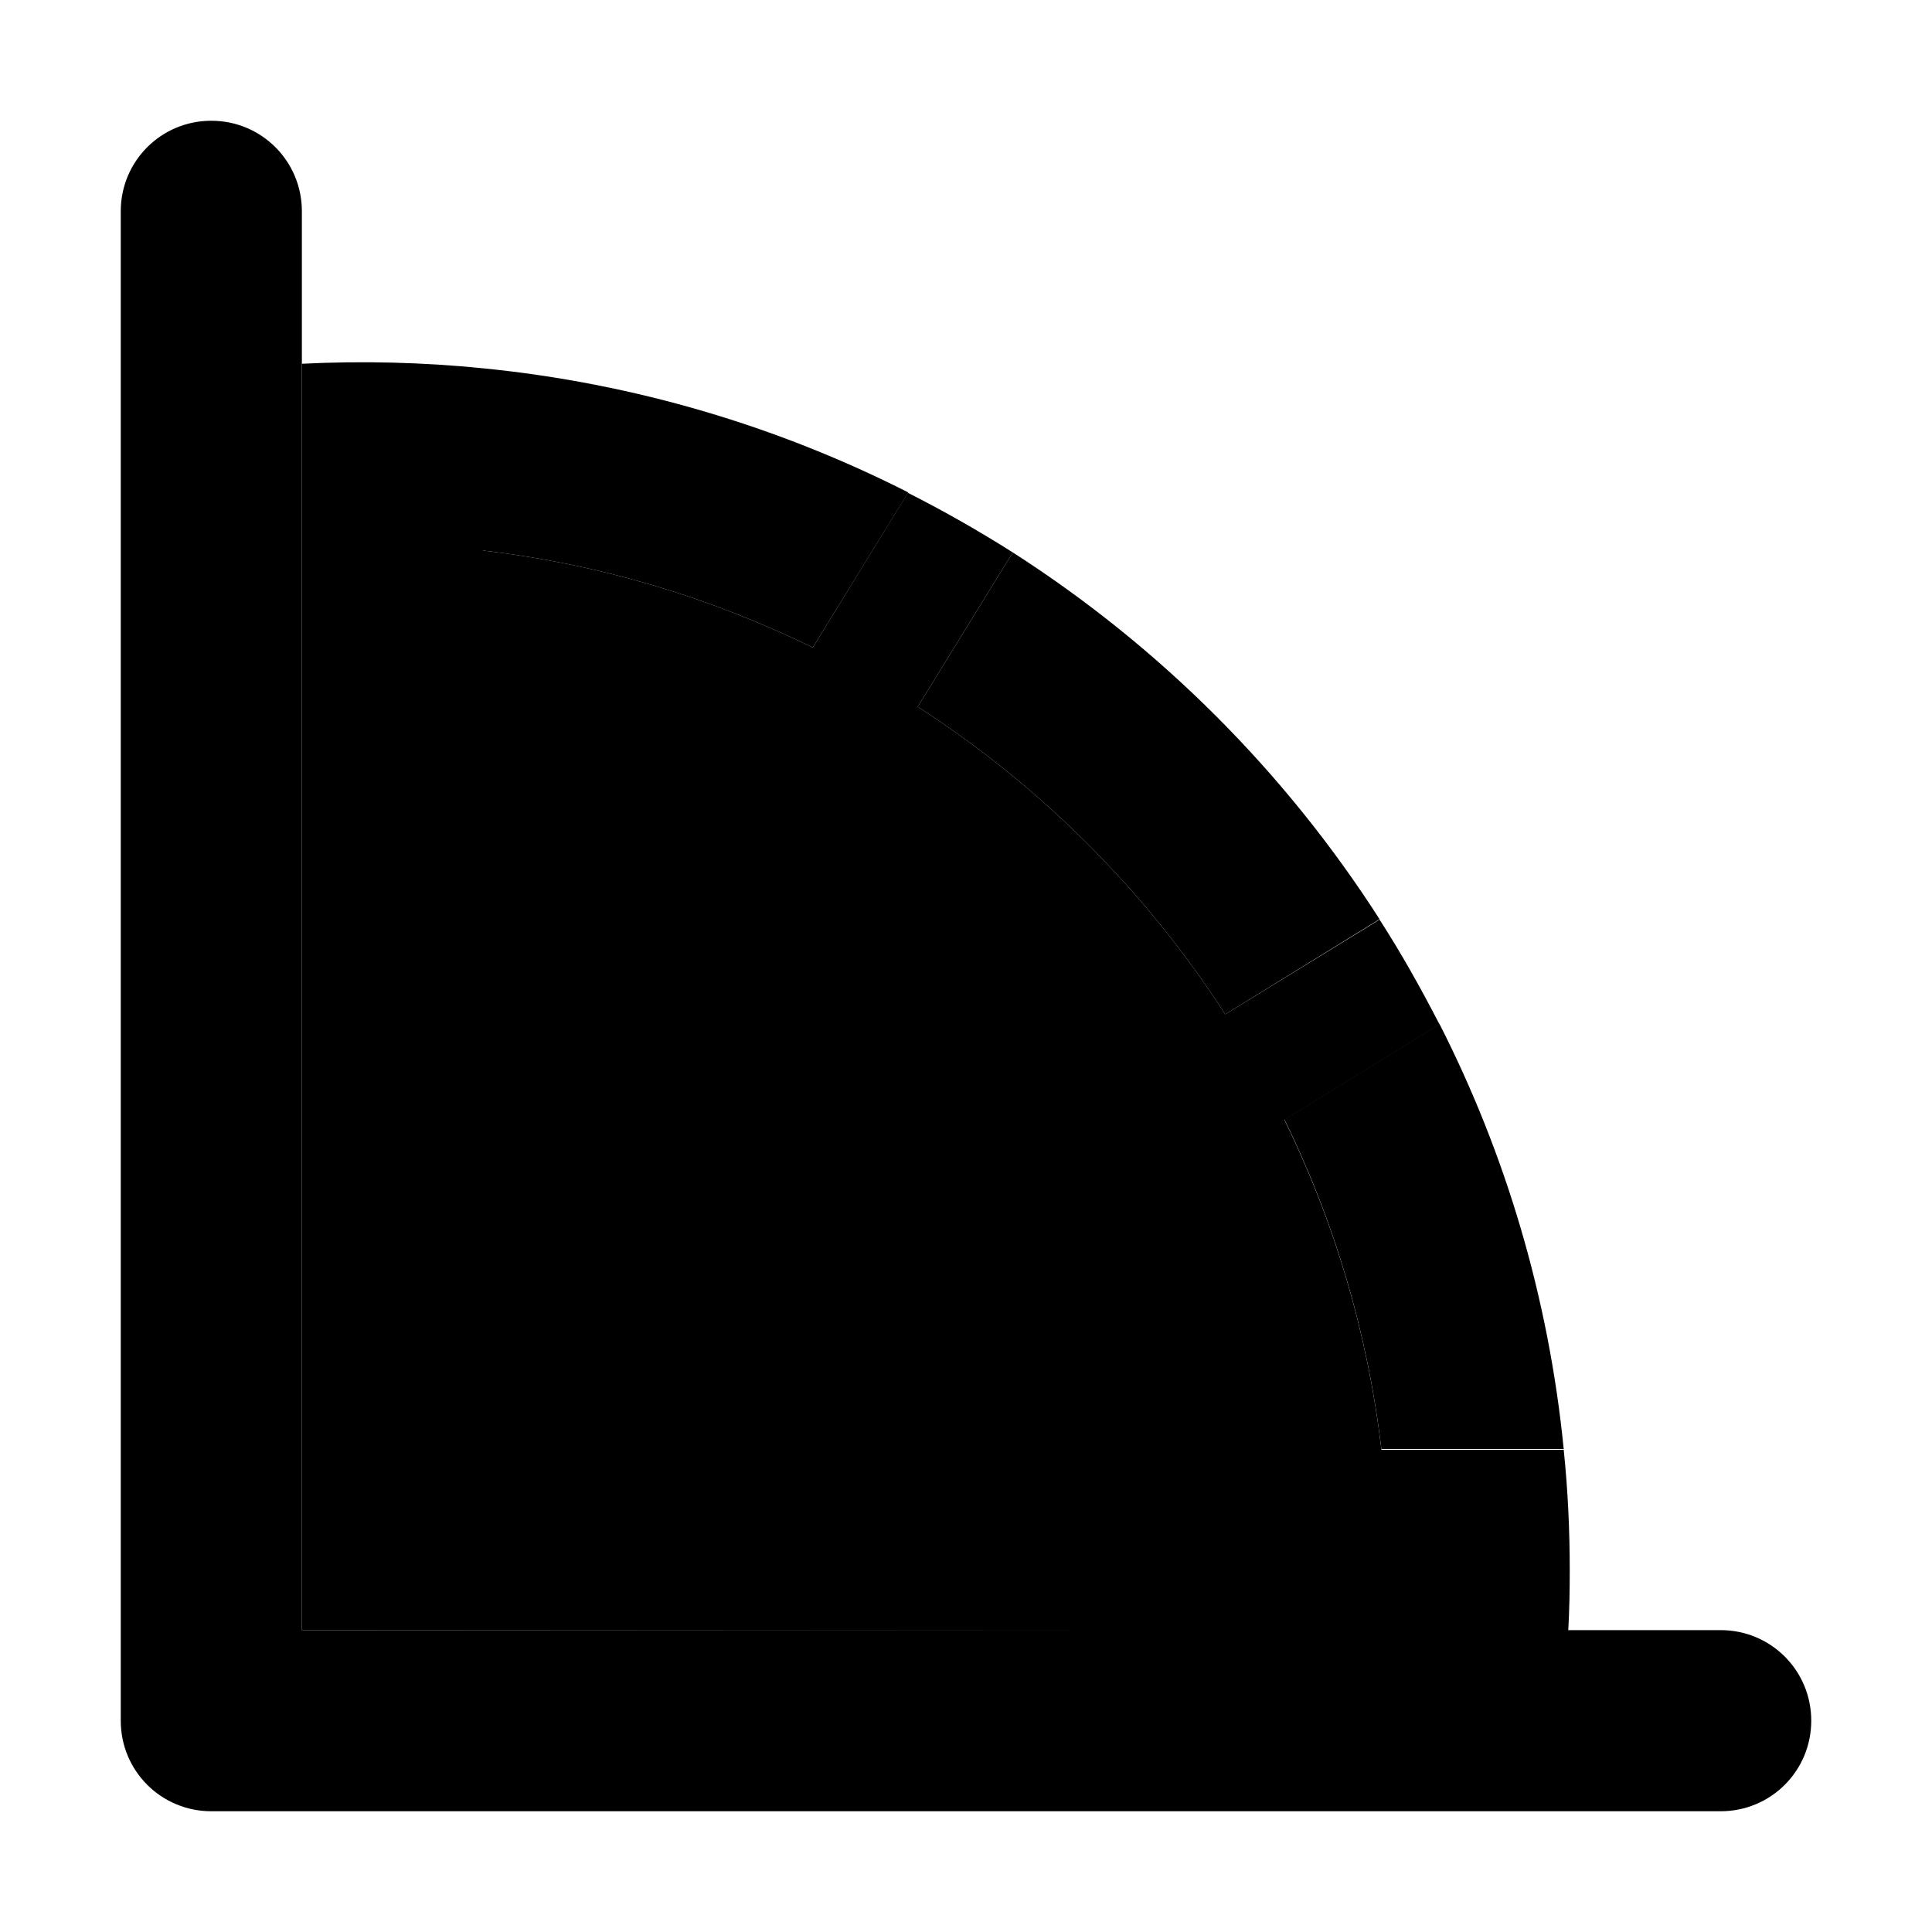 <svg xmlns="http://www.w3.org/2000/svg" width="24" height="24" viewBox="0 0 448 512"><path class="pr-icon-duotone-secondary" d="M48 96.4c16-.8 32.1-.4 48 1.2l0 48.3c31 3.6 60.4 12.5 87.4 25.7l25.2-41c9.5 4.8 18.8 10.1 27.8 15.8l-25.2 40.9c32.6 21 60.5 48.9 81.5 81.5l40.9-25.1c5.8 9 11 18.3 15.9 27.8l-41.1 25.3c13.2 26.9 22 56.3 25.7 87.4l48.3 0c1.1 10.6 1.6 21.3 1.6 32c0 5.3-.1 10.7-.4 16L48 432 48 96.4z"/><path class="pr-icon-duotone-primary" d="M48 56c0-13.3-10.7-24-24-24S0 42.7 0 56L0 456c0 13.3 10.7 24 24 24l400 0c13.3 0 24-10.7 24-24s-10.7-24-24-24L48 432 48 56zM96 97.6l0 48.3c31 3.6 60.4 12.5 87.4 25.7l25.3-41.1C174.2 113 136.2 101.6 96 97.6zm115.2 89.7c32.6 21 60.5 48.9 81.5 81.5l40.9-25.2c-25-39-58.2-72.2-97.2-97.2l-25.2 40.9zM334.1 384l48.3 0c-4-40.2-15.4-78.2-32.9-112.6l-41.1 25.3c13.2 26.9 22 56.3 25.7 87.4z"/></svg>